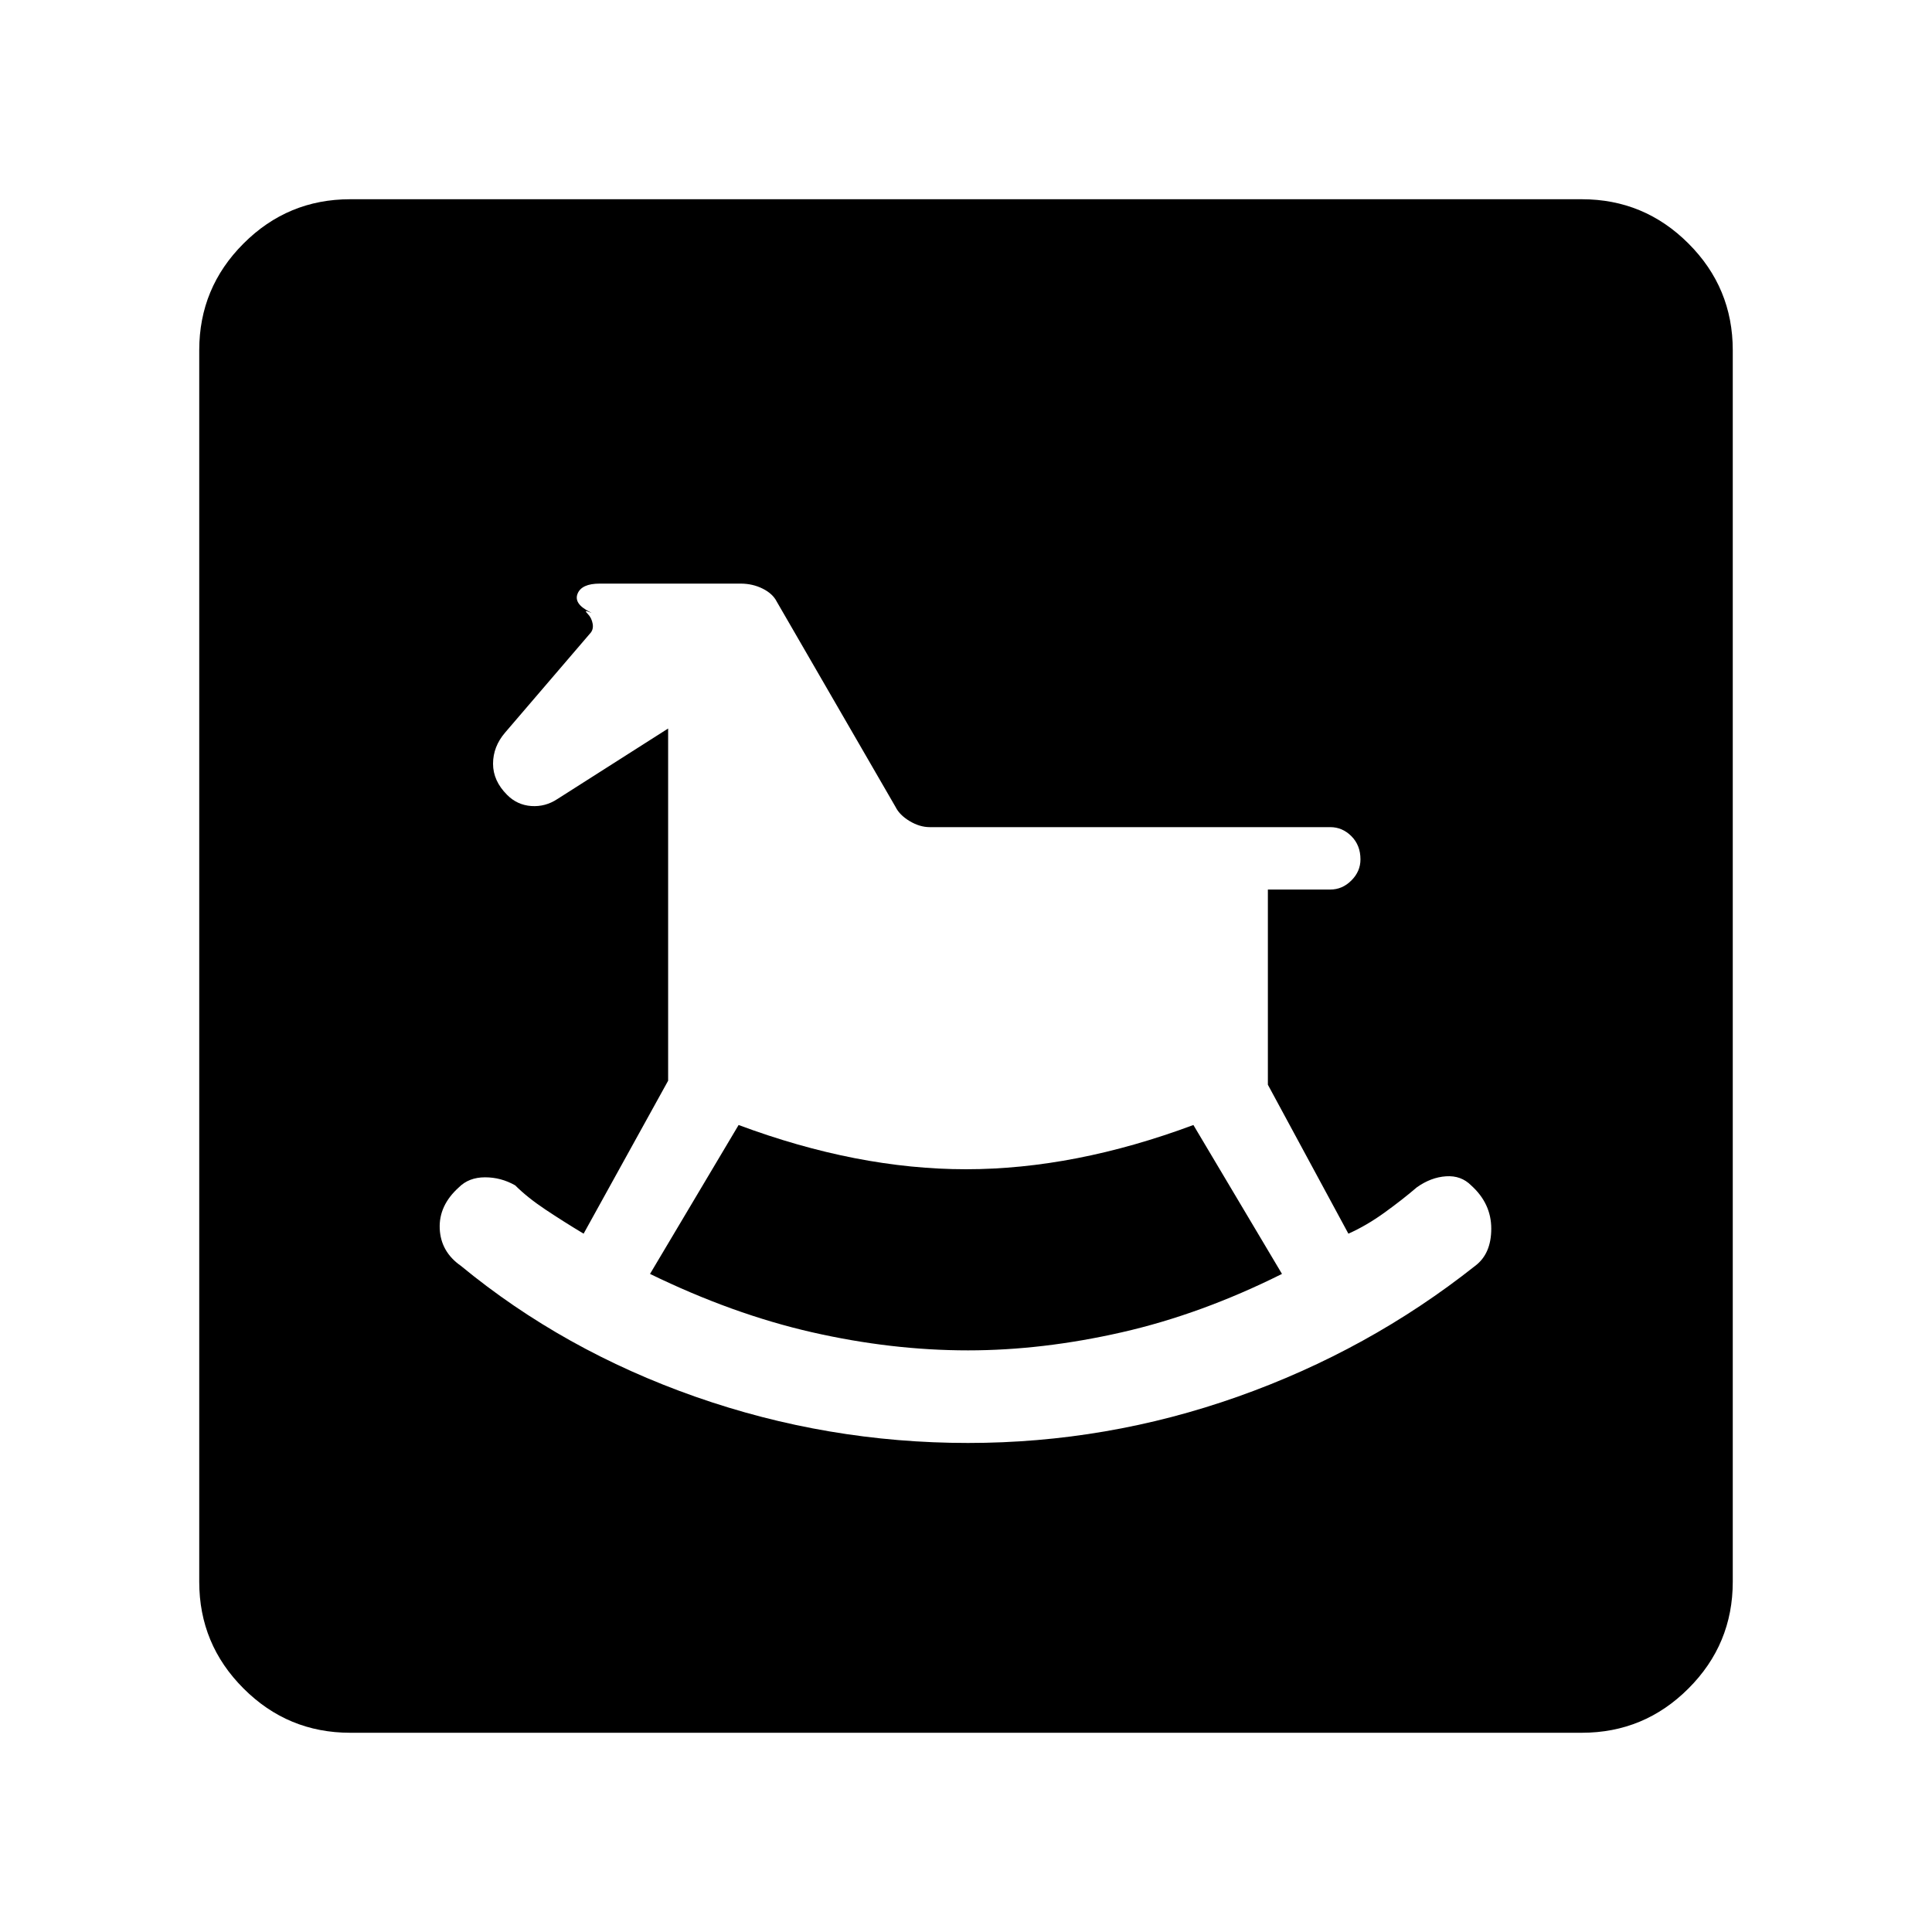 <svg xmlns="http://www.w3.org/2000/svg" height="40" width="40"><path d="M20.042 29.875q2.875 0 5.583-.958 2.708-.959 4.917-2.709.333-.25.333-.77 0-.521-.417-.896-.208-.209-.52-.188-.313.021-.605.229-.291.25-.666.521-.375.271-.75.438l-1.667-3.084v-4.041h1.292q.25 0 .437-.188.188-.187.188-.437 0-.292-.188-.48-.187-.187-.437-.187H19.25q-.208 0-.417-.125-.208-.125-.291-.292l-2.459-4.25q-.083-.166-.291-.27-.209-.105-.459-.105h-2.916q-.375 0-.459.209-.083.208.25.375.084.041-.02 0-.105-.042-.021.041.083.084.104.209.021.125-.063.208l-1.75 2.042q-.25.291-.25.646 0 .354.292.645.208.209.5.23.292.02.542-.146l2.291-1.459v7.292l-1.75 3.167q-.416-.25-.791-.5-.375-.25-.625-.5-.292-.167-.625-.167-.334 0-.542.208-.417.375-.396.855.021.479.438.77 2.125 1.75 4.854 2.709 2.729.958 5.646.958Zm0-1.917q-1.584 0-3.23-.375-1.645-.375-3.354-1.208l1.834-3.083q2.458.916 4.708.916t4.708-.916l1.834 3.083q-1.667.833-3.313 1.208-1.646.375-3.187.375ZM7.25 35.875q-1.292 0-2.208-.917-.917-.916-.917-2.208V7.25q0-1.292.917-2.208.916-.917 2.208-.917h25.5q1.292 0 2.208.917.917.916.917 2.208v25.5q0 1.292-.917 2.208-.916.917-2.208.917Z"/></svg>